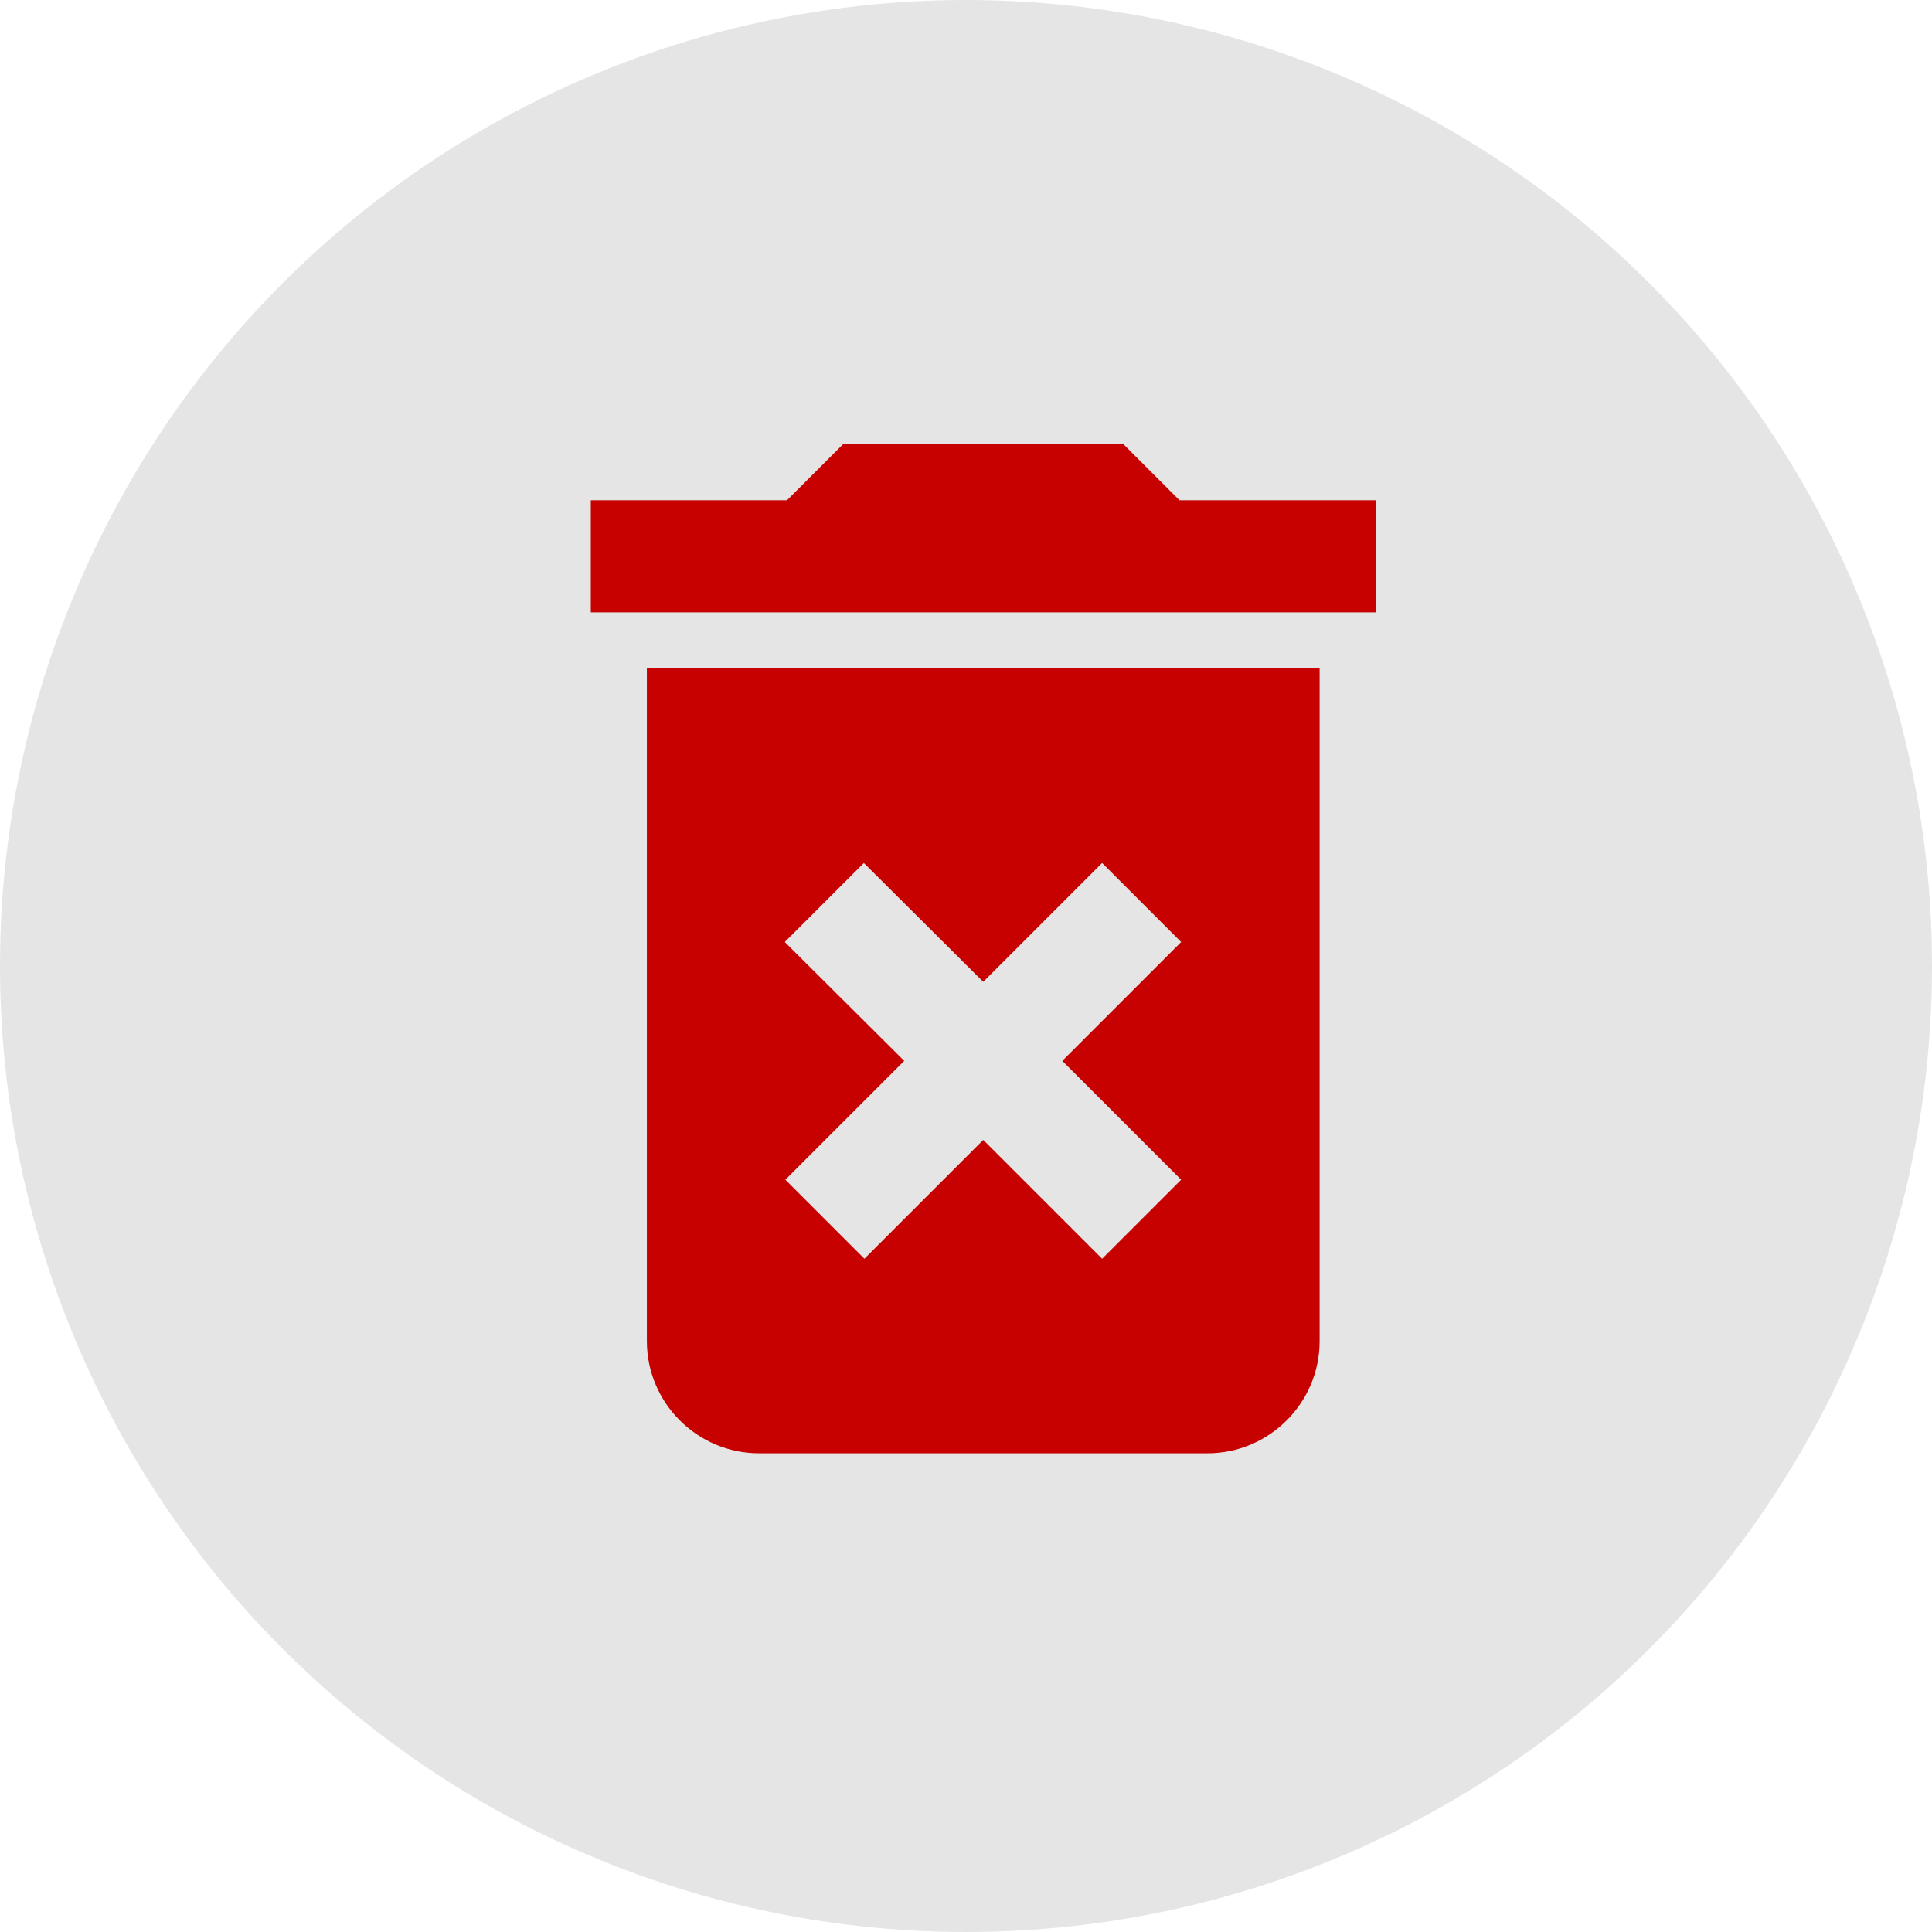 <svg width="56" height="56" viewBox="0 0 56 56" fill="none" xmlns="http://www.w3.org/2000/svg">
<circle cx="28" cy="28" r="28" fill="#E5E5E5"/>
<path d="M18.75 38.875C18.75 40.663 20.212 42.125 22 42.125H35C36.788 42.125 38.25 40.663 38.25 38.875V19.375H18.75V38.875ZM22.747 27.305L25.039 25.014L28.5 28.459L31.945 25.014L34.236 27.305L30.791 30.75L34.236 34.195L31.945 36.486L28.5 33.041L25.055 36.486L22.764 34.195L26.209 30.75L22.747 27.305ZM34.188 14.5L32.562 12.875H24.438L22.812 14.5H17.125V17.75H39.875V14.5H34.188Z" fill="#C70000"/>
</svg>
